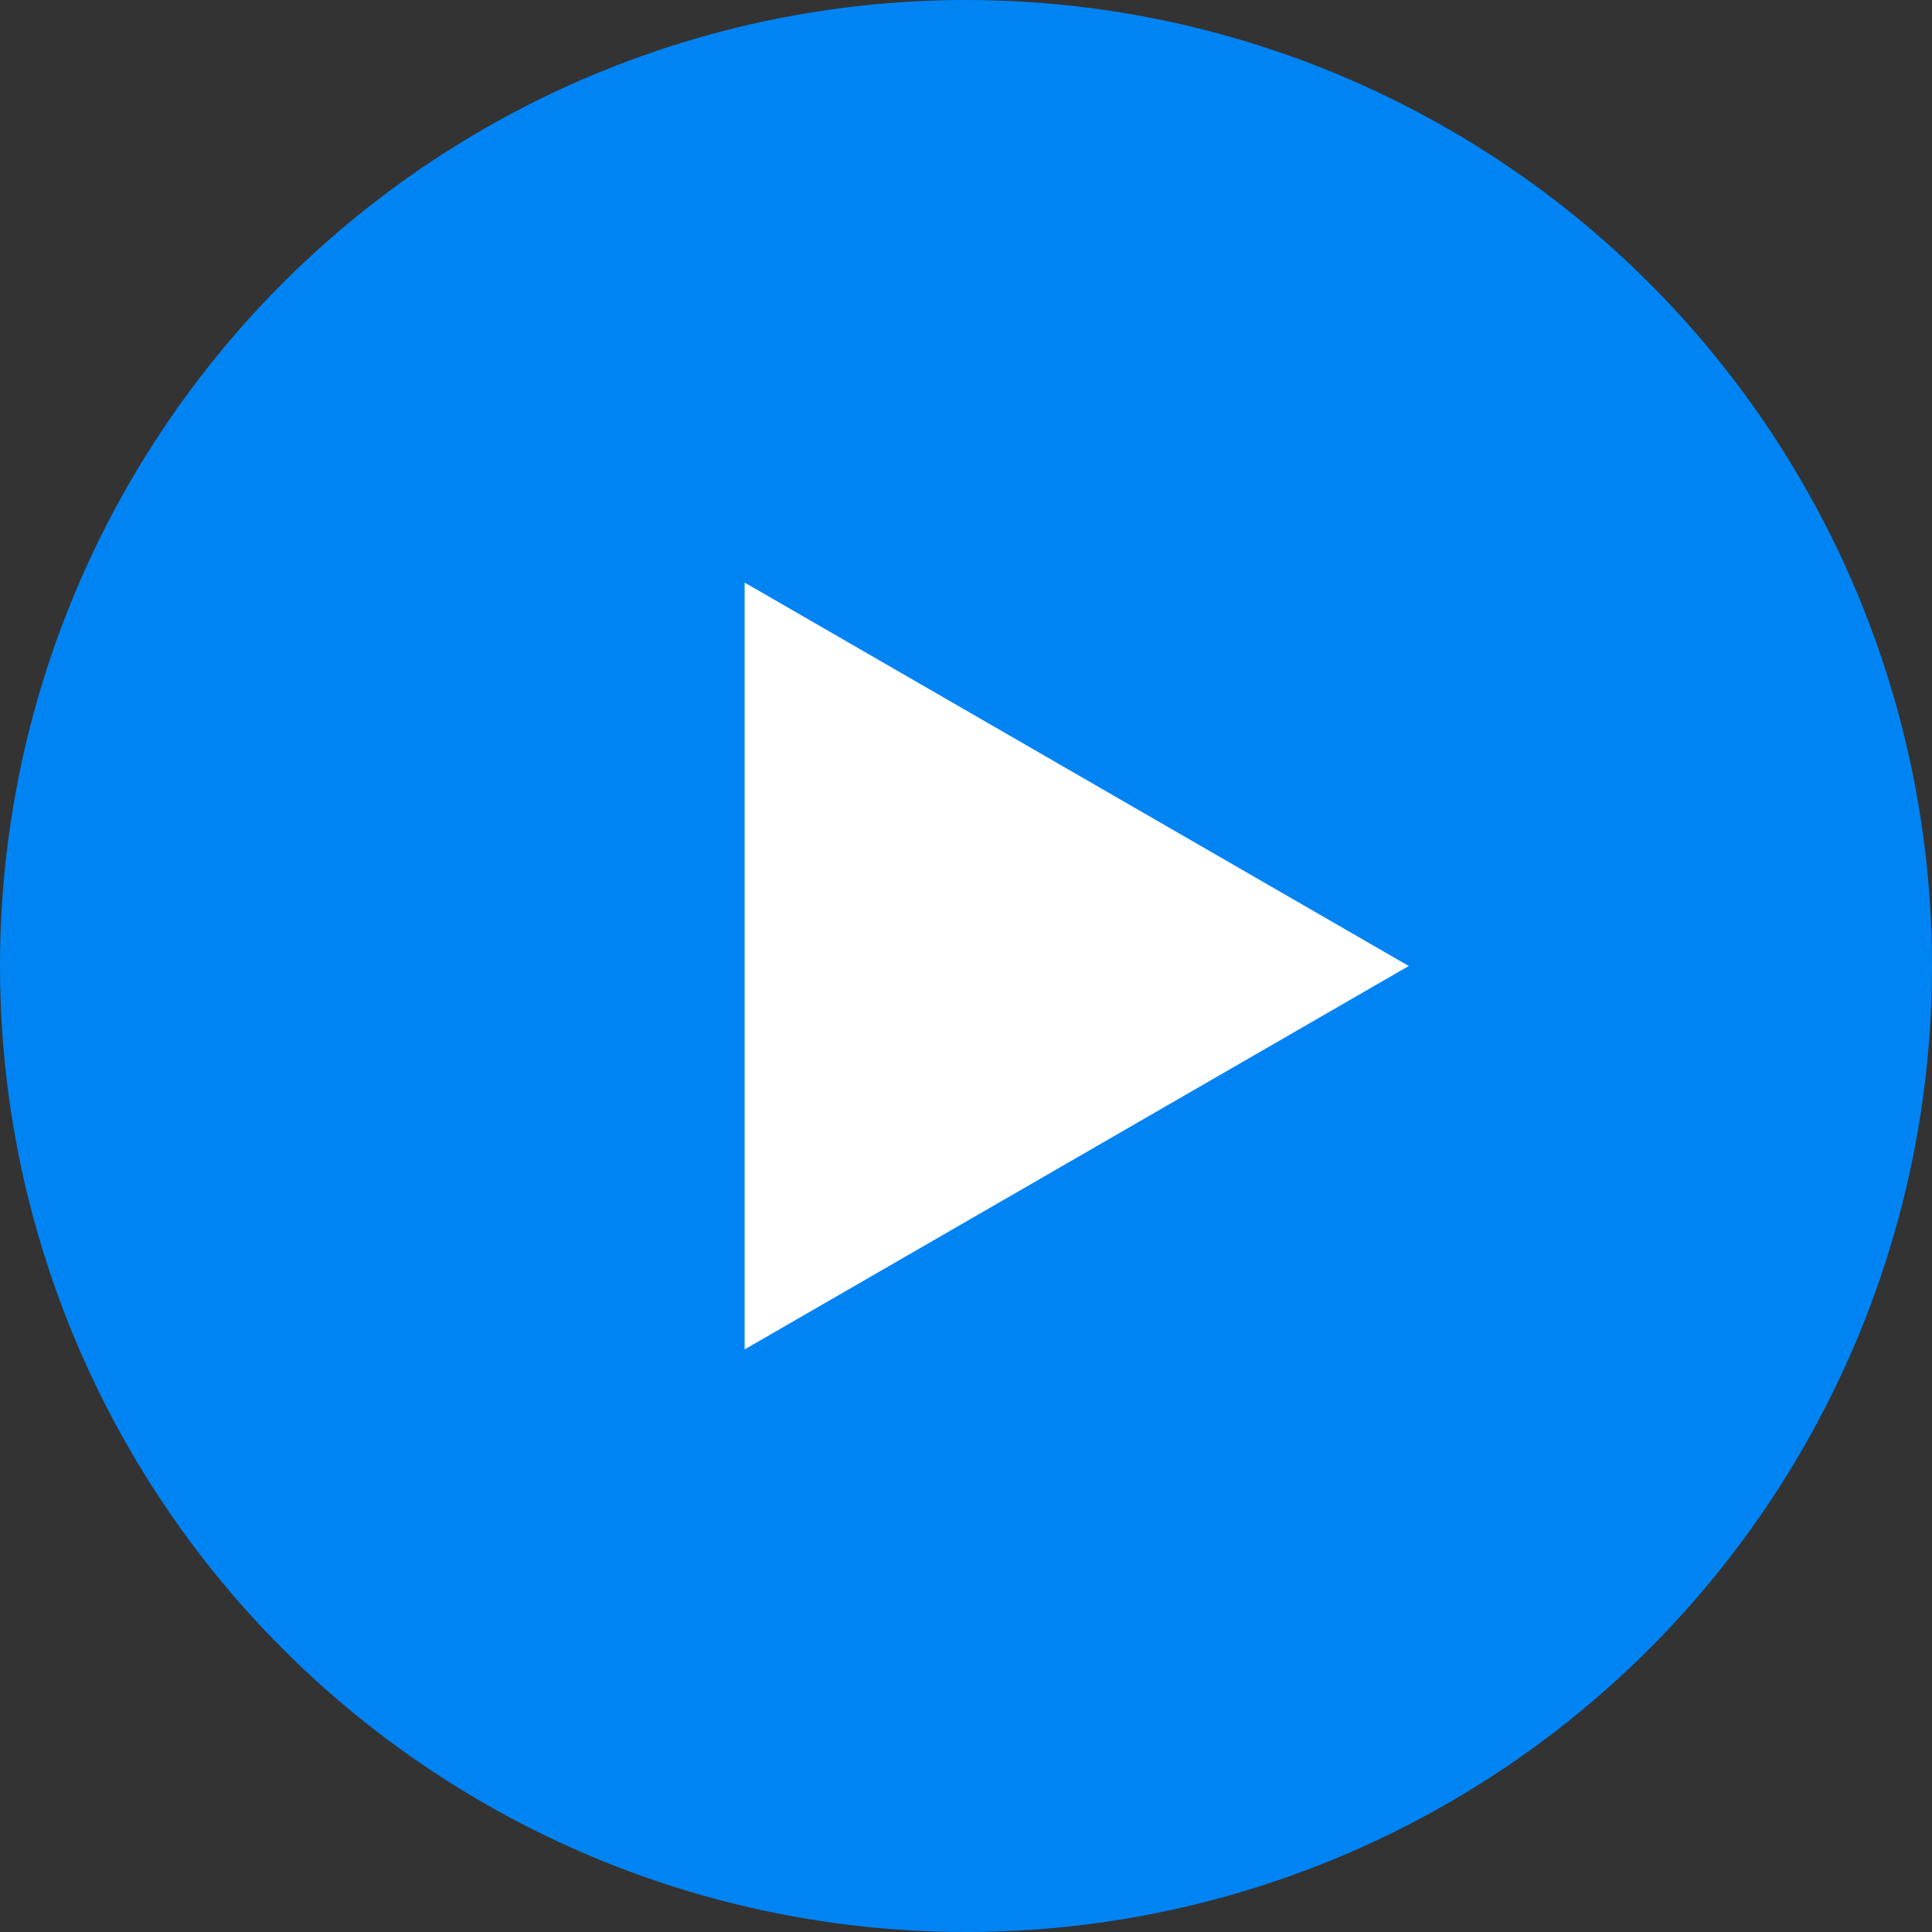 <svg width="48" height="48" viewBox="0 0 48 48" fill="none" xmlns="http://www.w3.org/2000/svg">
<rect x="0" y="0" width="48" height="48" fill="#333333" stroke="none"/>
<circle cx="24" cy="24" r="24" fill="#0084F4"/>
<path d="M35 24L18.5 33.526L18.5 14.474L35 24Z" fill="white"/>
</svg>
